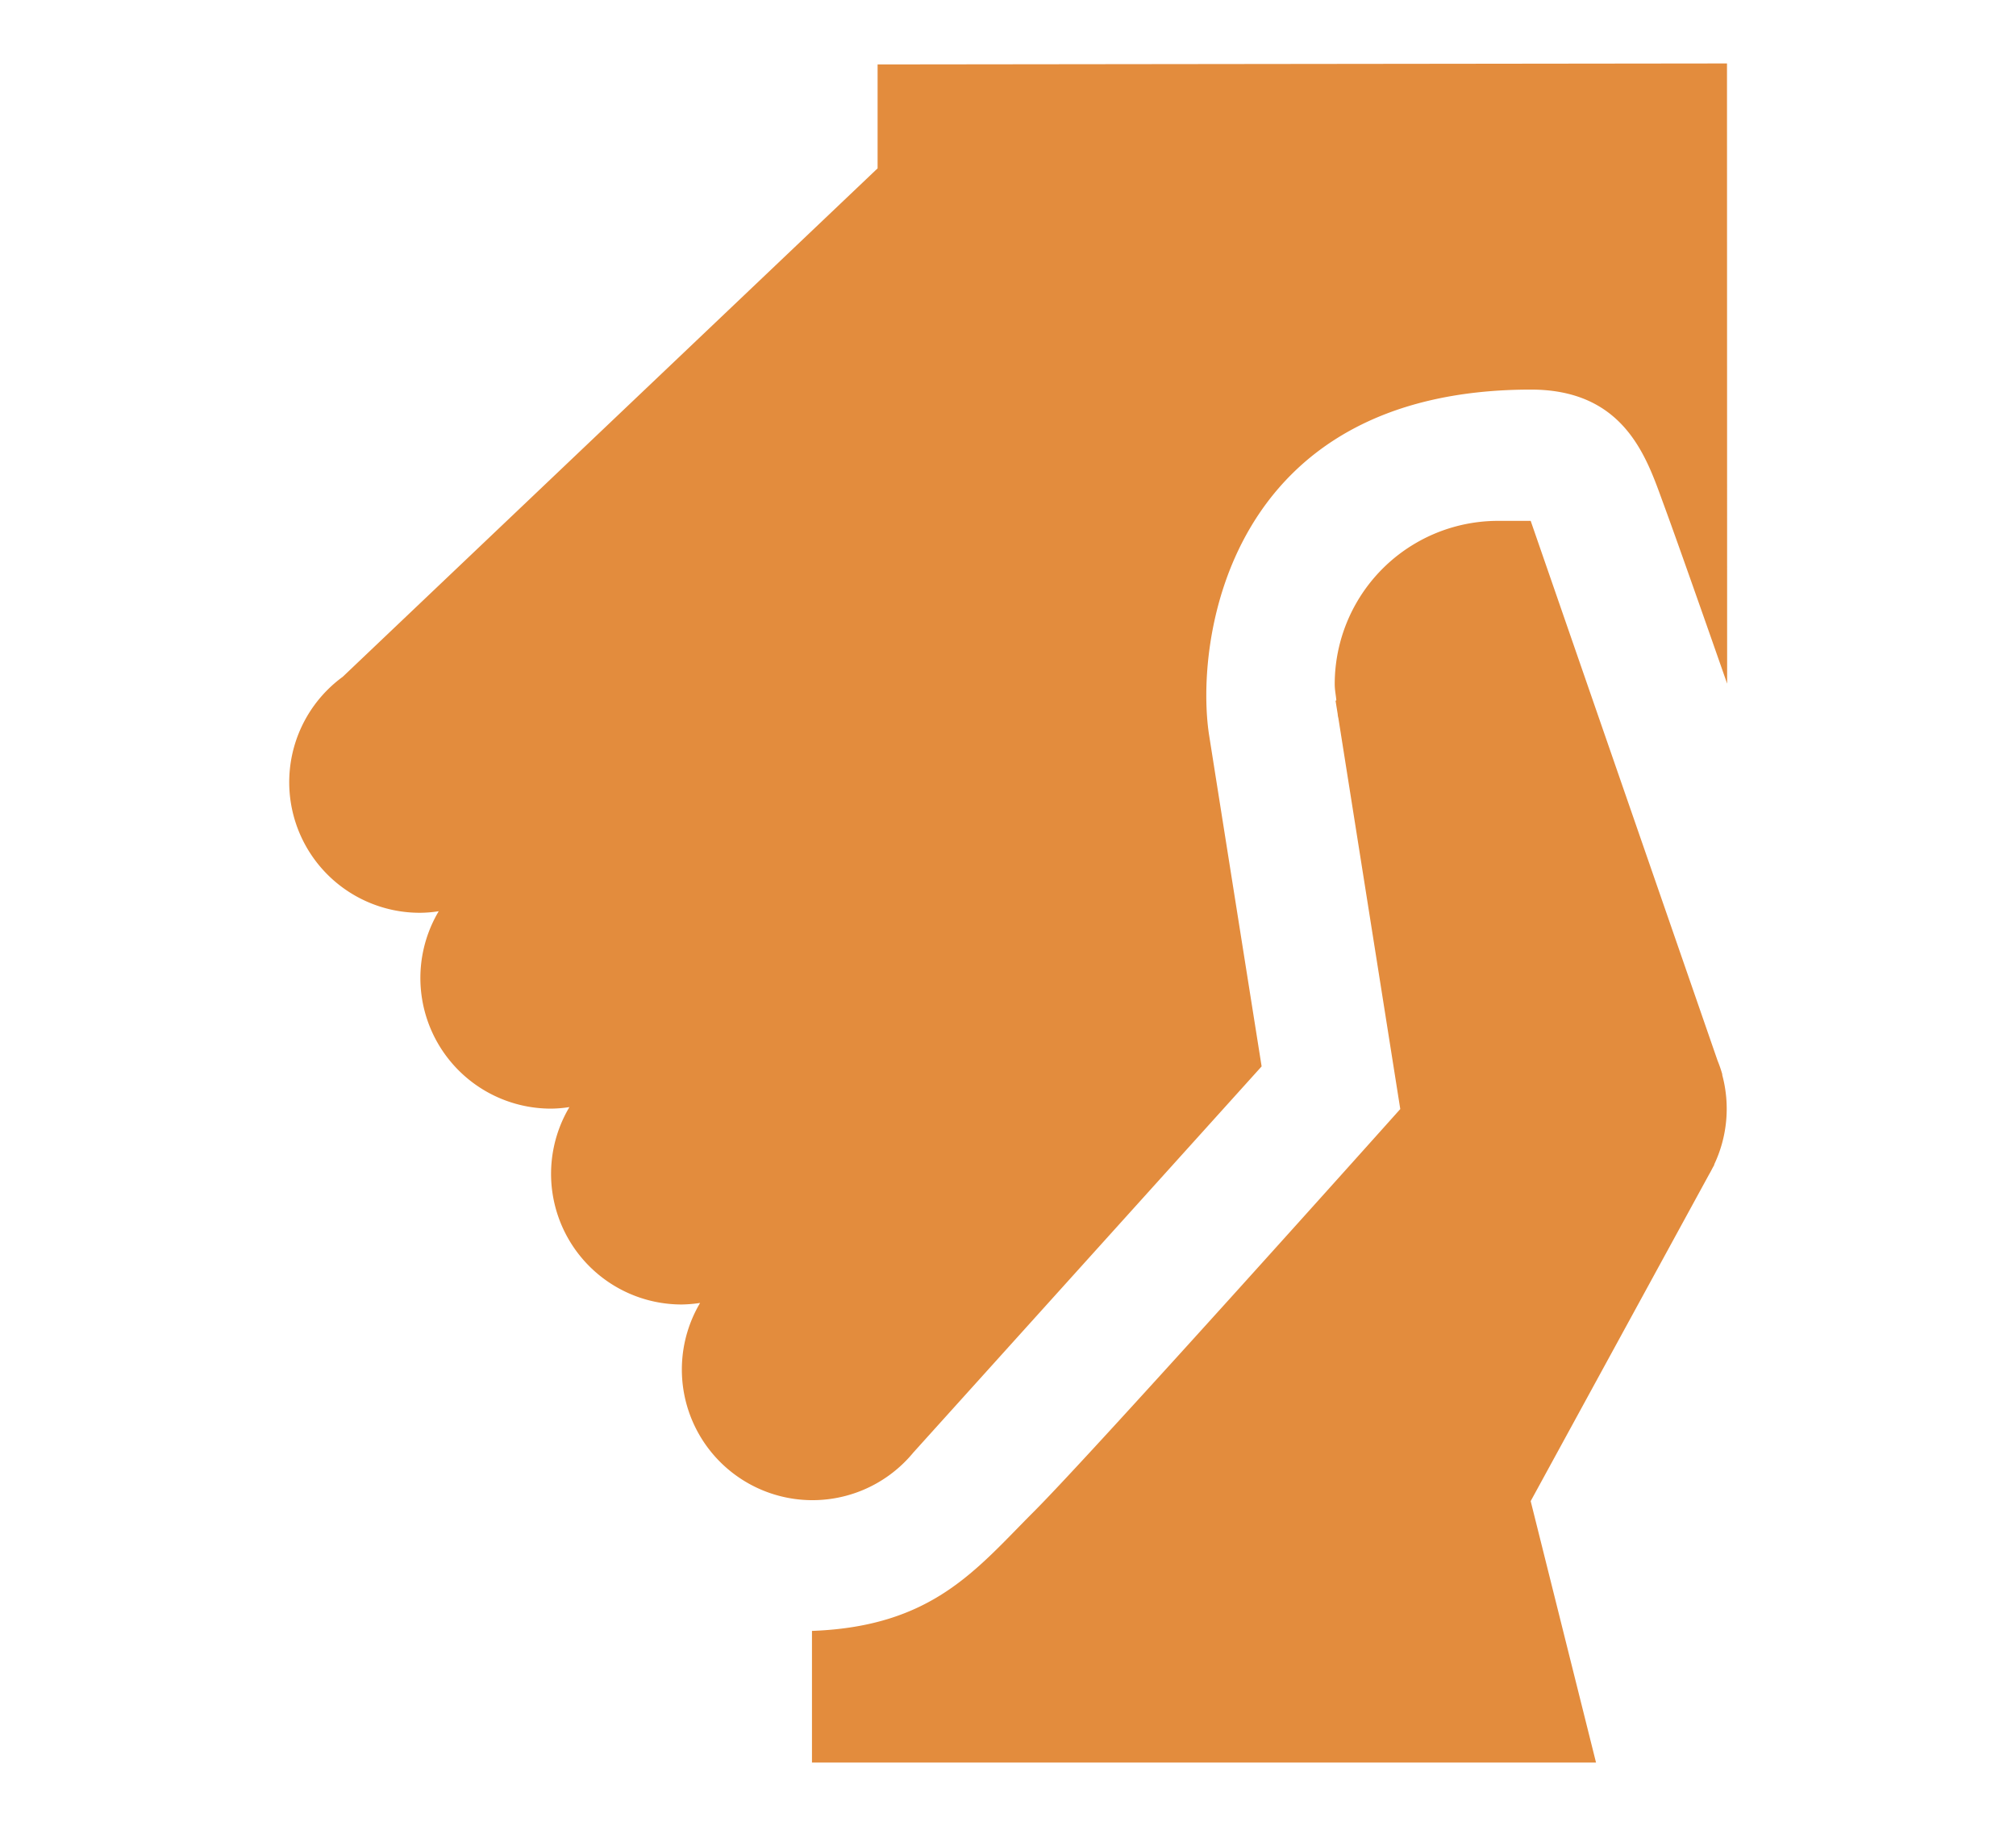 <svg id="Layer_1" data-name="Layer 1" xmlns="http://www.w3.org/2000/svg" viewBox="0 0 286 259"><defs><style>.cls-1{fill:#e38c3d;}</style></defs><path class="cls-1" d="M245,9l-120.5.14V23.88L48.62,96a18.52,18.52,0,0,0,11,33.47,17.7,17.7,0,0,0,2.62-.22,18.53,18.53,0,0,0,15.92,28,17.81,17.81,0,0,0,2.62-.22,18.53,18.53,0,0,0,15.91,28,19.3,19.3,0,0,0,2.63-.22,18.53,18.53,0,0,0,30.25,21.22l49.41-54.77s-5.39-33.94-7.44-46.92,2.26-49.08,45.65-49.08c13.52,0,16.51,10,18.83,16.29s9,25.42,9,25.42ZM212.52,73.88a23.17,23.17,0,0,0-23.17,23.18c0,.77.16,1.5.23,2.26l-.11.09.31,1.92c0,.18.05.36.09.54l8.78,55.44S155.1,206,146.6,214.48c-8.15,8.16-14.31,16.22-31.41,16.85V250H226.42l-9.27-37.08,25.26-46.25c.19-.33.37-.66.54-1l.24-.43v-.08a18.46,18.46,0,0,0,1.14-12.67v0l0-.12a18.5,18.5,0,0,0-.67-1.94L217.15,73.88Z"/></svg>